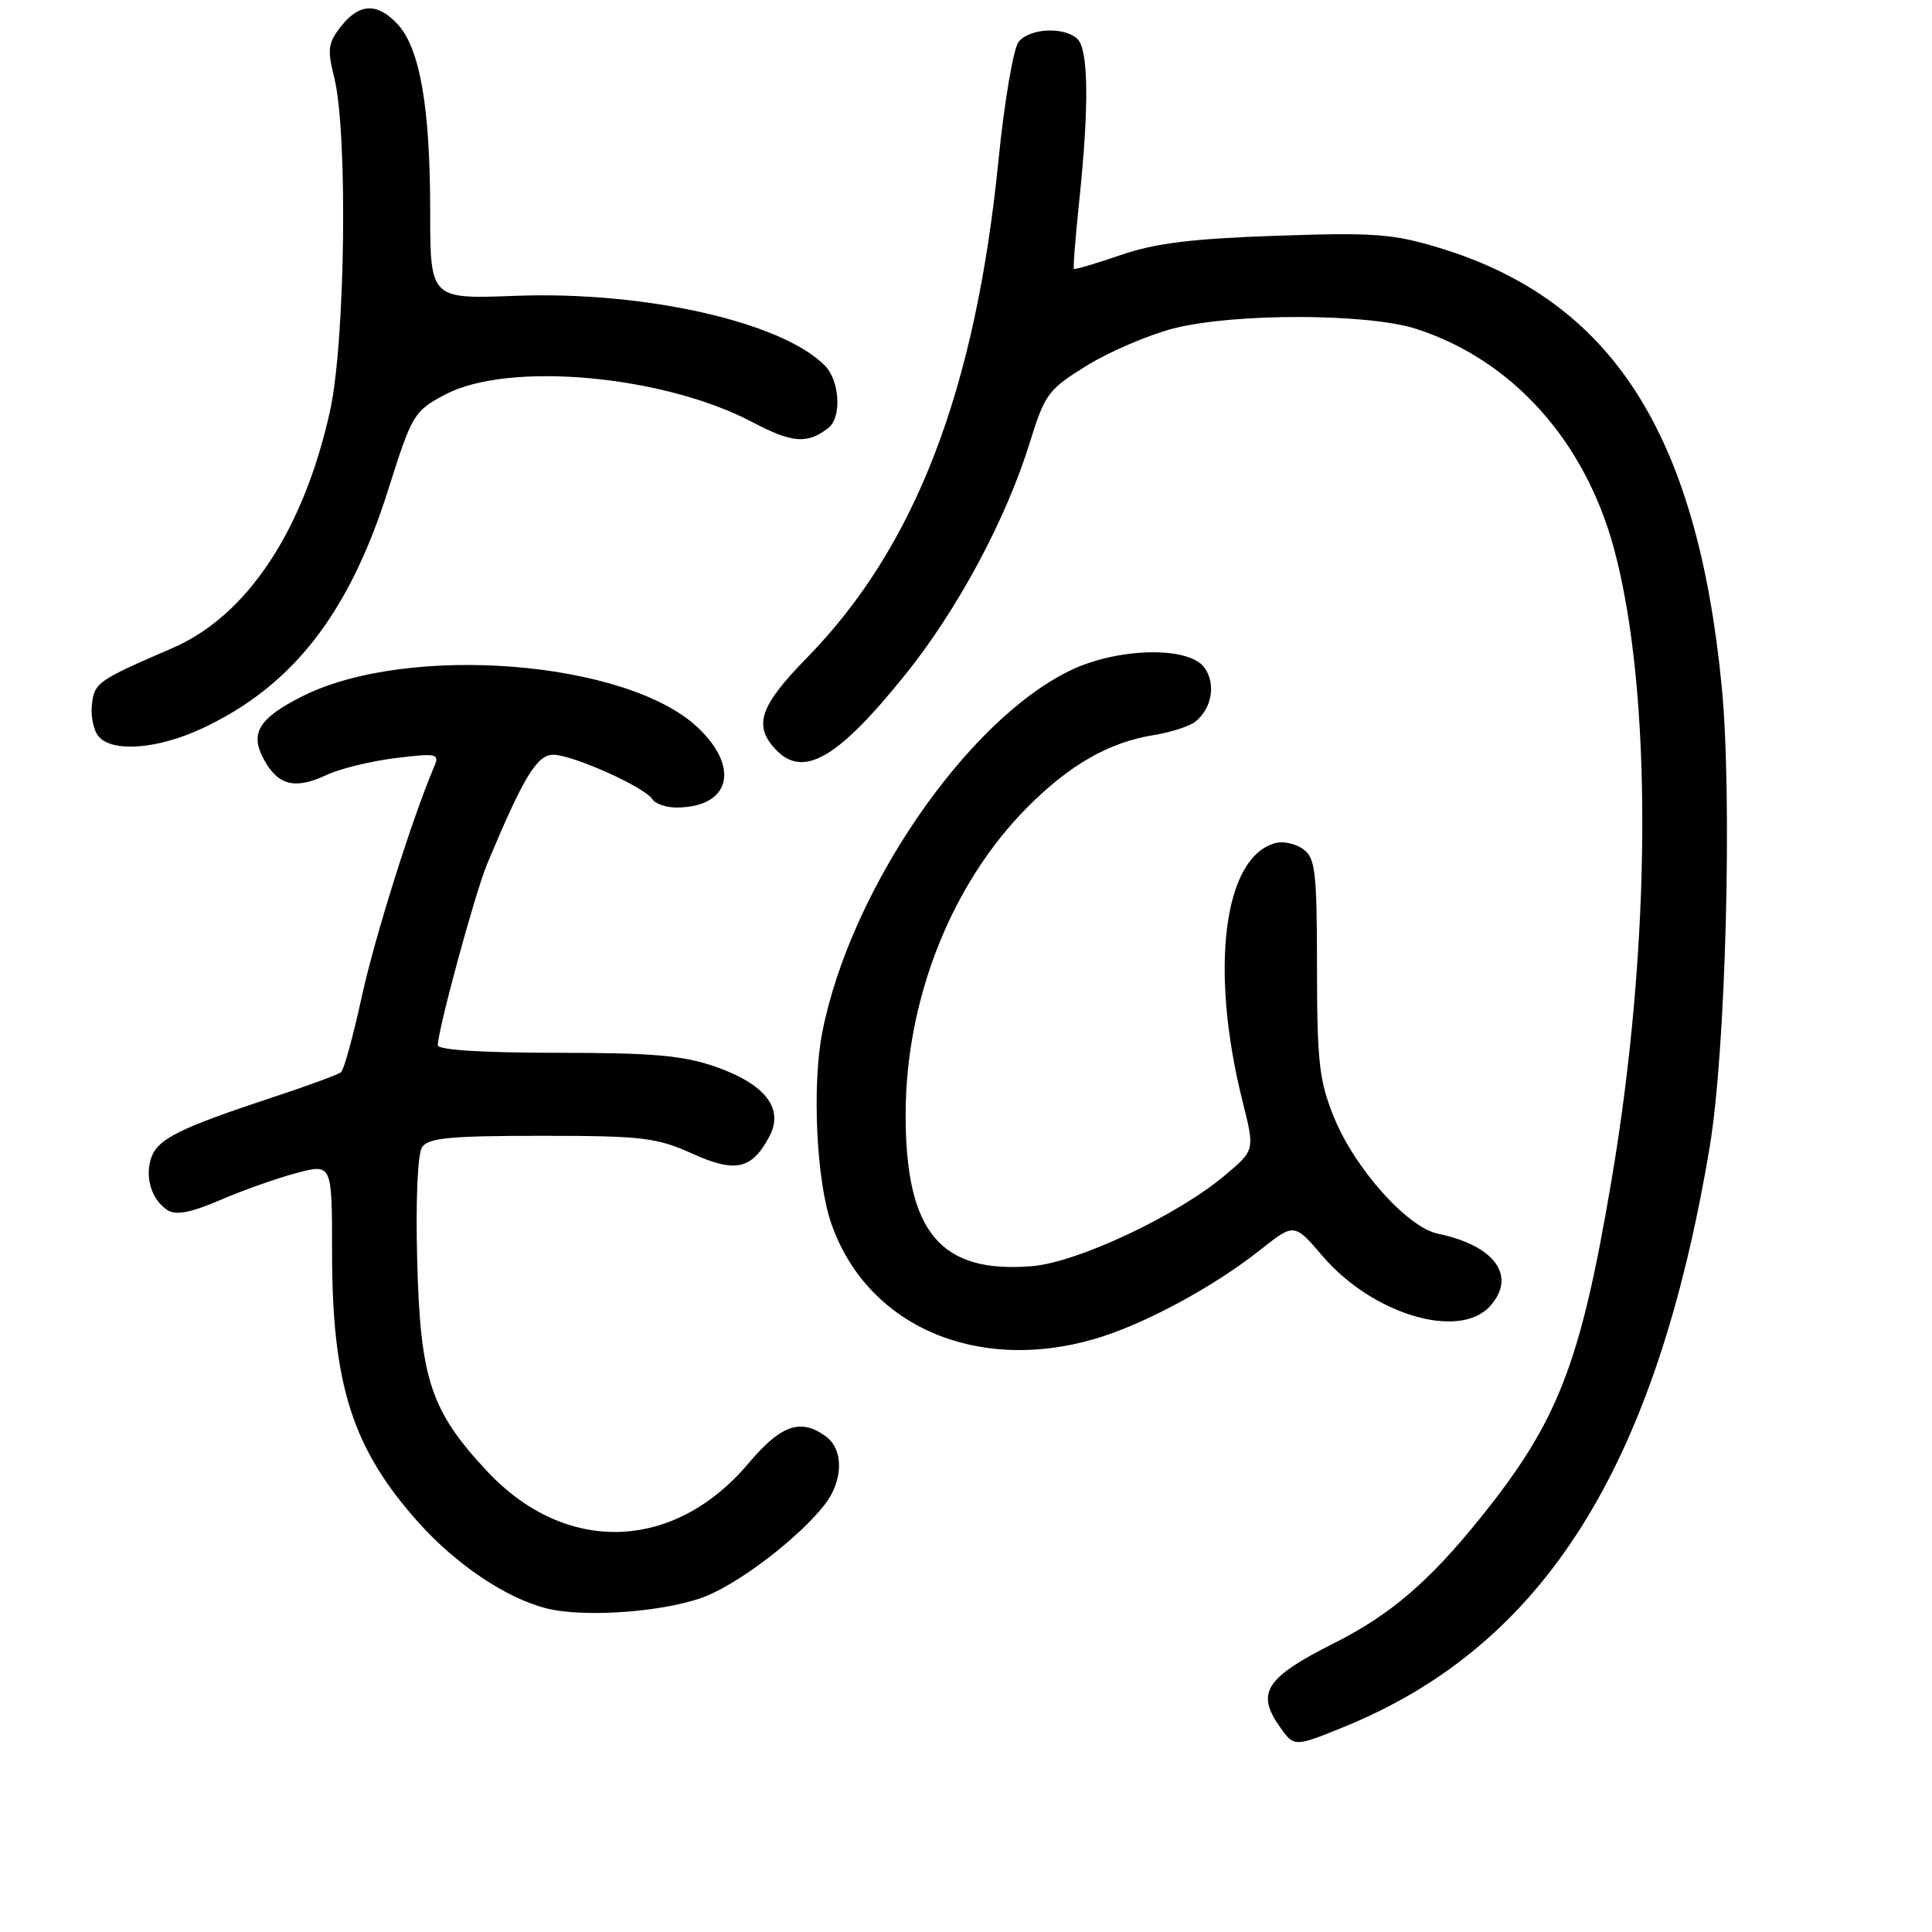 <?xml version="1.0" encoding="UTF-8" standalone="no"?>
<!DOCTYPE svg PUBLIC "-//W3C//DTD SVG 1.1//EN" "http://www.w3.org/Graphics/SVG/1.1/DTD/svg11.dtd" >
<svg xmlns="http://www.w3.org/2000/svg" xmlns:xlink="http://www.w3.org/1999/xlink" version="1.1" viewBox="0 0 256 256">
 <g >
 <path fill="currentColor"
d=" M 178.12 228.81 C 204.54 218.04 219.42 194.43 226.54 152.00 C 228.69 139.18 229.56 105.53 228.13 90.89 C 224.84 57.32 213.52 39.77 190.68 32.83 C 184.59 30.98 182.04 30.79 169.14 31.24 C 157.97 31.62 153.08 32.22 148.51 33.79 C 145.21 34.93 142.42 35.75 142.30 35.63 C 142.18 35.51 142.50 31.38 143.02 26.46 C 144.31 14.21 144.23 6.63 142.80 5.20 C 141.12 3.52 136.49 3.70 134.99 5.52 C 134.29 6.35 133.09 13.40 132.30 21.27 C 129.25 51.77 121.26 72.51 106.92 87.16 C 100.74 93.48 99.83 96.05 102.65 99.17 C 106.34 103.24 110.90 100.66 119.99 89.35 C 126.89 80.77 133.32 68.79 136.45 58.65 C 138.45 52.20 138.89 51.60 144.03 48.43 C 147.04 46.58 152.18 44.38 155.46 43.53 C 163.48 41.47 181.21 41.50 187.66 43.58 C 200.38 47.69 210.00 58.39 213.87 72.73 C 218.98 91.69 218.85 125.03 213.53 156.42 C 209.41 180.75 206.46 188.35 196.15 201.14 C 189.36 209.58 184.21 213.99 176.75 217.74 C 167.70 222.29 166.40 224.28 169.56 228.78 C 171.47 231.51 171.49 231.51 178.12 228.81 Z  M 94.00 211.31 C 98.81 209.17 105.98 203.56 109.25 199.41 C 111.74 196.24 111.83 192.08 109.43 190.33 C 106.09 187.89 103.49 188.79 99.18 193.90 C 89.29 205.62 74.94 206.06 64.54 194.94 C 57.08 186.96 55.68 182.76 55.28 167.00 C 55.07 159.04 55.34 152.88 55.93 152.00 C 56.74 150.78 59.68 150.50 71.71 150.50 C 85.06 150.50 87.00 150.73 91.66 152.83 C 97.43 155.45 99.60 154.98 101.93 150.62 C 103.93 146.90 101.43 143.66 94.79 141.34 C 90.52 139.85 86.47 139.50 73.75 139.50 C 63.91 139.50 58.00 139.12 58.01 138.50 C 58.03 136.40 62.95 118.32 64.54 114.50 C 69.34 102.99 71.15 100.00 73.32 100.01 C 75.90 100.02 85.46 104.31 86.44 105.90 C 86.81 106.50 88.25 107.00 89.62 107.00 C 96.73 107.00 98.13 101.75 92.46 96.40 C 83.03 87.50 54.07 85.22 40.06 92.26 C 34.22 95.20 33.04 97.19 35.03 100.75 C 36.92 104.11 39.15 104.63 43.31 102.67 C 45.06 101.85 49.16 100.85 52.41 100.45 C 57.95 99.78 58.27 99.85 57.52 101.61 C 54.59 108.48 49.64 124.24 47.92 132.14 C 46.80 137.29 45.57 141.76 45.19 142.07 C 44.81 142.39 40.83 143.85 36.34 145.33 C 23.92 149.43 20.99 150.87 20.09 153.28 C 19.12 155.89 20.06 159.00 22.23 160.37 C 23.32 161.06 25.35 160.66 29.14 159.03 C 32.09 157.75 36.64 156.14 39.25 155.44 C 44.00 154.18 44.00 154.18 44.00 165.88 C 44.00 183.56 46.71 192.01 55.54 201.83 C 60.49 207.34 67.05 211.74 72.33 213.10 C 77.62 214.46 89.08 213.51 94.00 211.31 Z  M 145.07 177.41 C 151.52 175.53 160.76 170.56 167.00 165.61 C 171.50 162.05 171.50 162.05 175.25 166.44 C 181.85 174.15 193.34 177.60 197.43 173.08 C 201.02 169.11 198.10 165.04 190.52 163.47 C 186.46 162.62 179.48 154.79 176.74 148.00 C 174.80 143.21 174.51 140.65 174.51 128.17 C 174.50 115.54 174.29 113.68 172.70 112.53 C 171.72 111.80 170.06 111.43 169.02 111.71 C 162.14 113.50 160.24 128.36 164.64 145.91 C 166.27 152.40 166.27 152.40 162.38 155.68 C 156.07 161.02 142.83 167.27 136.76 167.77 C 124.61 168.78 120.00 163.27 120.00 147.73 C 120.00 132.37 126.11 116.99 136.22 106.88 C 141.79 101.30 147.00 98.34 152.89 97.40 C 155.13 97.04 157.60 96.24 158.38 95.63 C 160.60 93.87 161.15 90.58 159.58 88.45 C 157.49 85.59 148.06 85.81 141.77 88.86 C 128.02 95.54 112.62 118.03 108.95 136.82 C 107.59 143.77 108.17 156.32 110.11 162.00 C 114.76 175.61 129.30 182.02 145.07 177.41 Z  M 26.74 96.54 C 38.73 90.96 46.24 81.34 51.43 64.92 C 54.61 54.86 54.84 54.48 59.01 52.27 C 67.36 47.86 87.86 49.70 99.69 55.93 C 104.98 58.72 106.97 58.87 109.75 56.72 C 111.57 55.32 111.28 50.42 109.27 48.41 C 103.48 42.62 85.36 38.55 68.25 39.20 C 57.00 39.63 57.00 39.63 57.00 27.86 C 57.00 14.25 55.64 6.44 52.72 3.25 C 50.03 0.32 47.62 0.40 45.18 3.50 C 43.47 5.68 43.35 6.55 44.28 10.25 C 46.11 17.53 45.76 45.33 43.72 54.50 C 40.21 70.34 32.71 81.61 22.86 85.87 C 12.91 90.17 12.51 90.45 12.18 93.34 C 12.00 94.87 12.39 96.77 13.05 97.56 C 14.85 99.73 20.86 99.28 26.74 96.54 Z "/>
</g>
</svg>